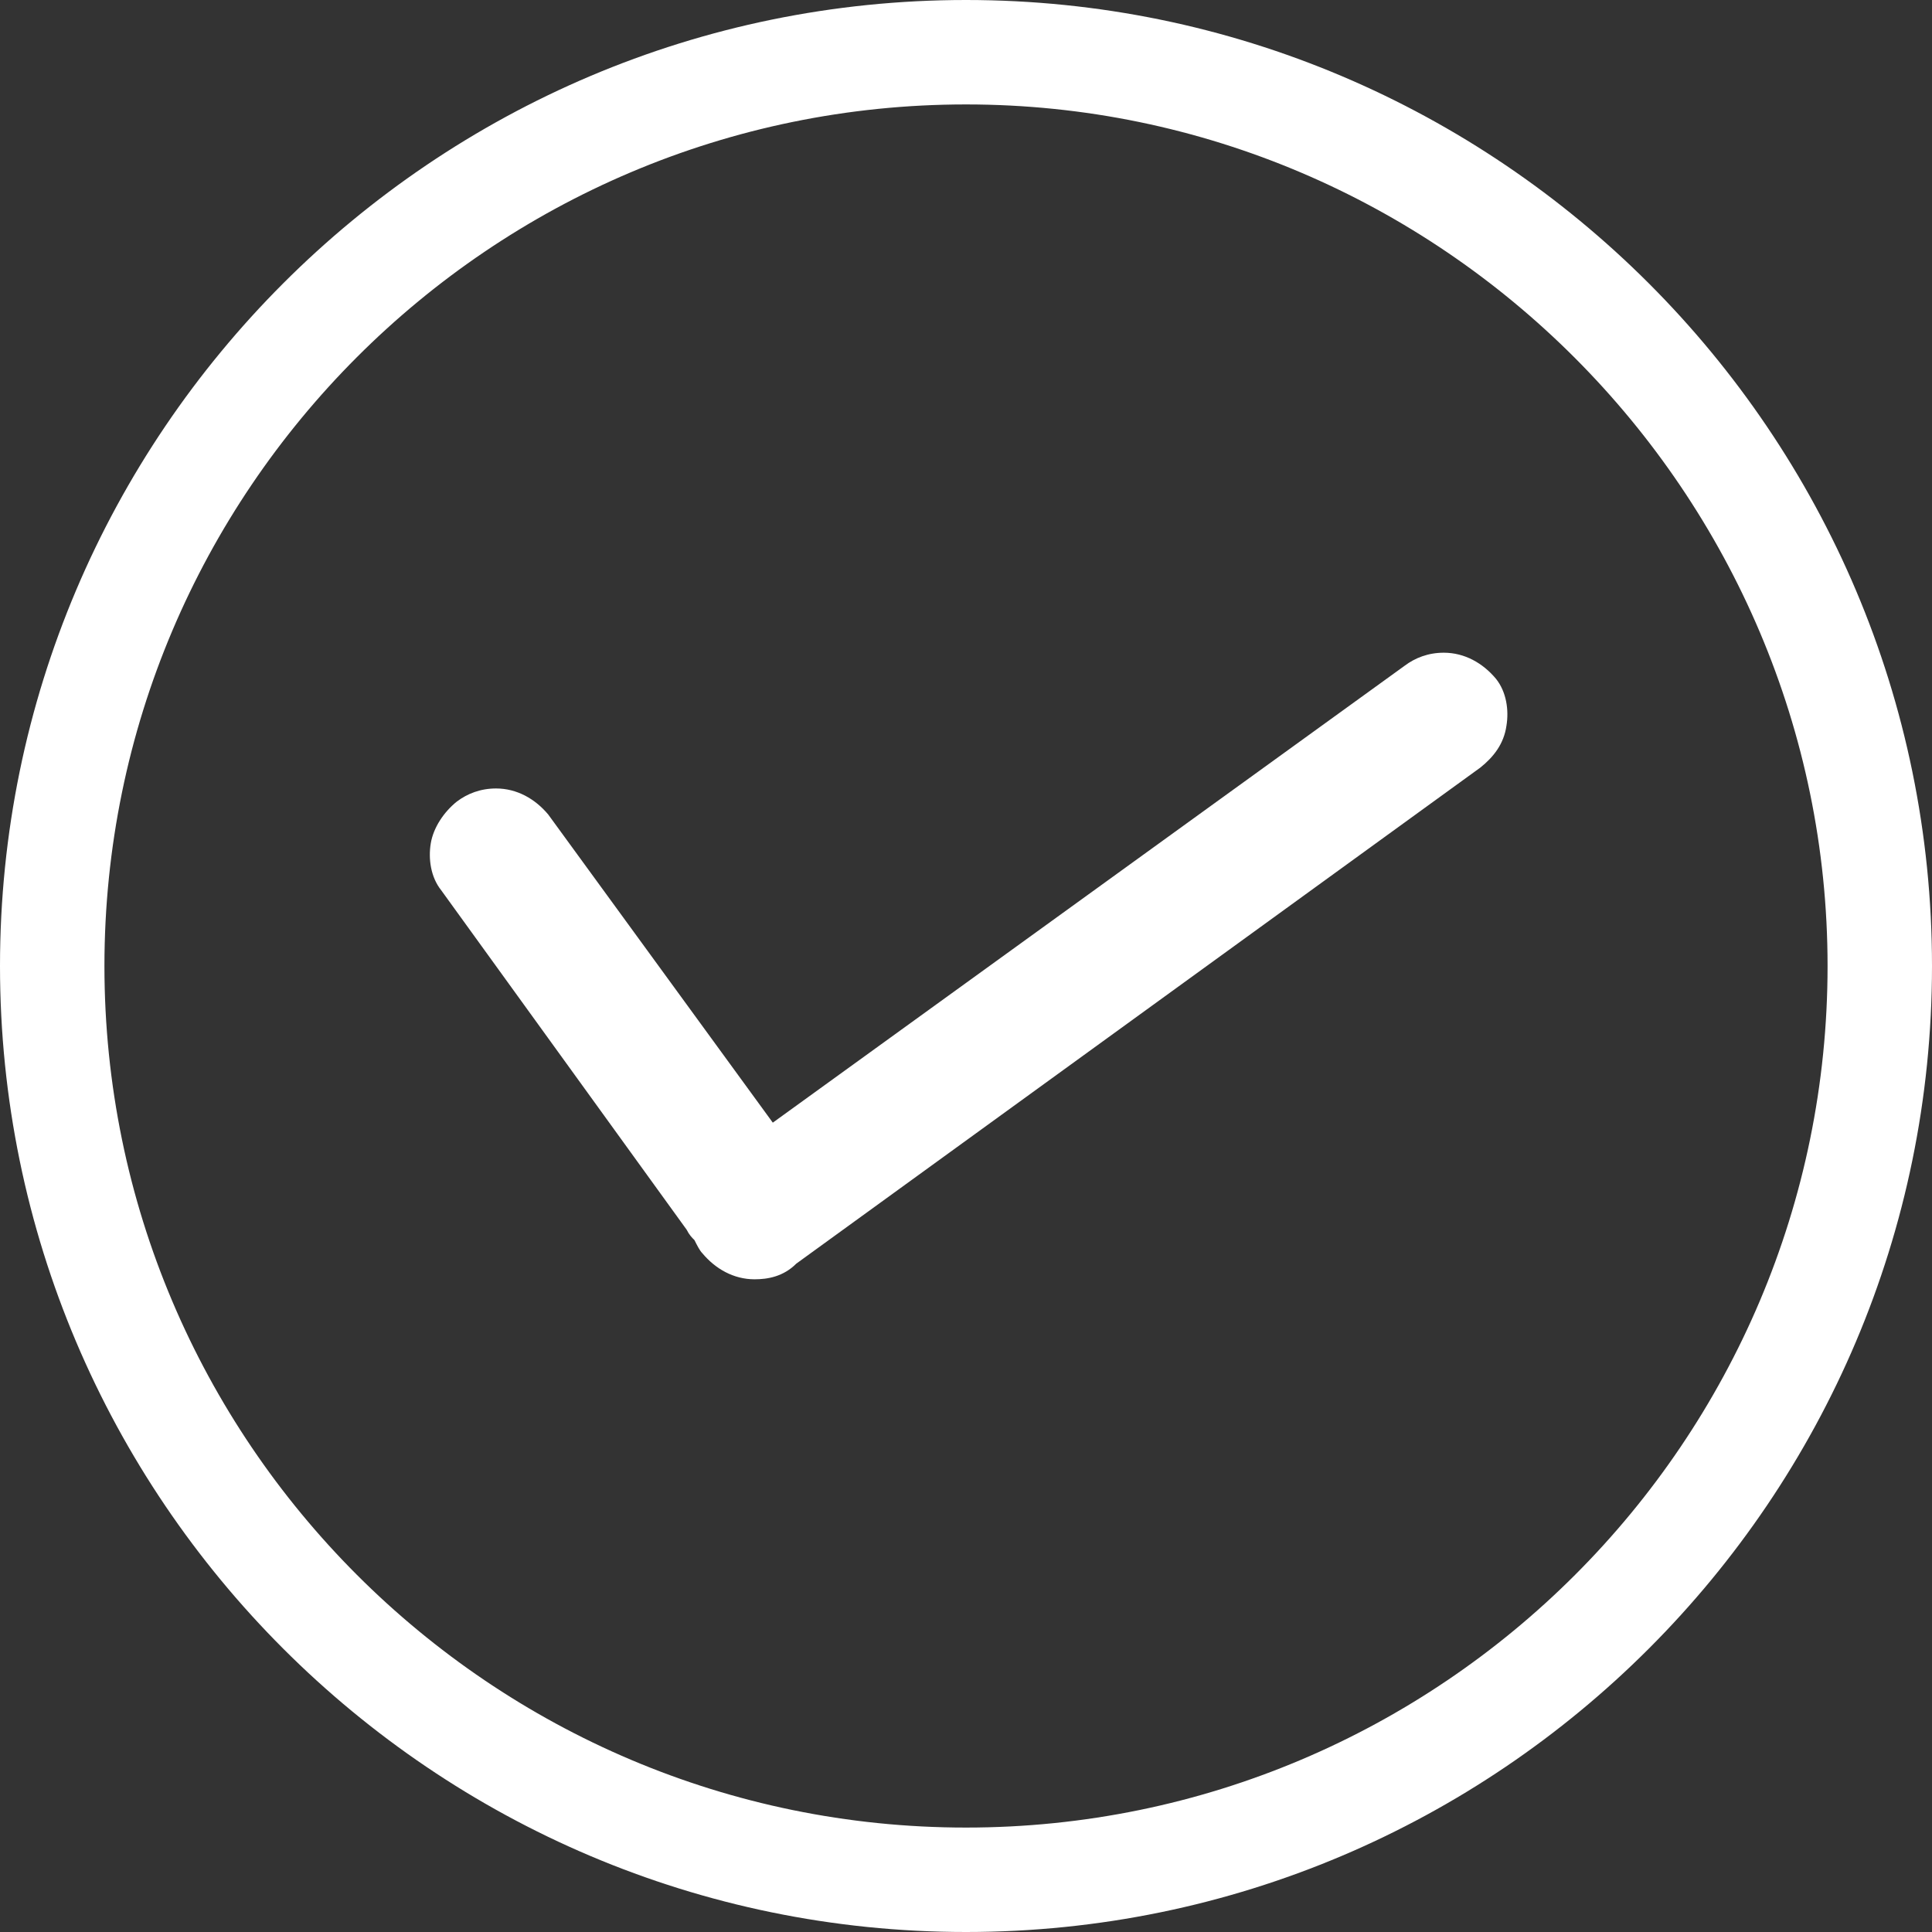 <?xml version="1.0" encoding="utf-8"?>
<!-- Generator: Adobe Illustrator 19.0.0, SVG Export Plug-In . SVG Version: 6.00 Build 0)  -->
<svg version="1.1" id="Layer_1" xmlns="http://www.w3.org/2000/svg" xmlns:xlink="http://www.w3.org/1999/xlink" x="0px" y="0px"
	 viewBox="-268 360 74 74" style="enable-background:new -268 360 74 74;" xml:space="preserve">
<rect x="-268" y="360" width="74" height="74" fill="#333333" stroke="none"/>
<style type="text/css">
	.st0{fill:#FFFFFF;}
</style>
<path class="st0" d="M-231,434c-20.4,0-37-16.6-37-37s16.6-37,37-37s37,16.6,37,37S-210.6,434-231,434z M-231,364
	c-18.2,0-33,14.8-33,33s14.8,33,33,33s33-14.8,33-33C-198,378.9-212.8,364-231,364z"/>
<path class="st0" d="M-239.1,409c-0.8,0-1.5-0.4-2-1c-0.1-0.1-0.2-0.3-0.3-0.5c-0.1-0.1-0.2-0.2-0.3-0.4l-9.4-13
	c-0.4-0.5-0.5-1.2-0.4-1.8c0.1-0.6,0.5-1.2,1-1.6c0.4-0.3,0.9-0.5,1.5-0.5c0.8,0,1.5,0.4,2,1l8.6,11.8l24.2-17.5
	c0.4-0.3,0.9-0.5,1.5-0.5c0.8,0,1.5,0.4,2,1c0.4,0.5,0.5,1.2,0.4,1.8c-0.1,0.7-0.5,1.2-1,1.6l-26.2,19
	C-238,408.9-238.6,409-239.1,409z"/>
</svg>
